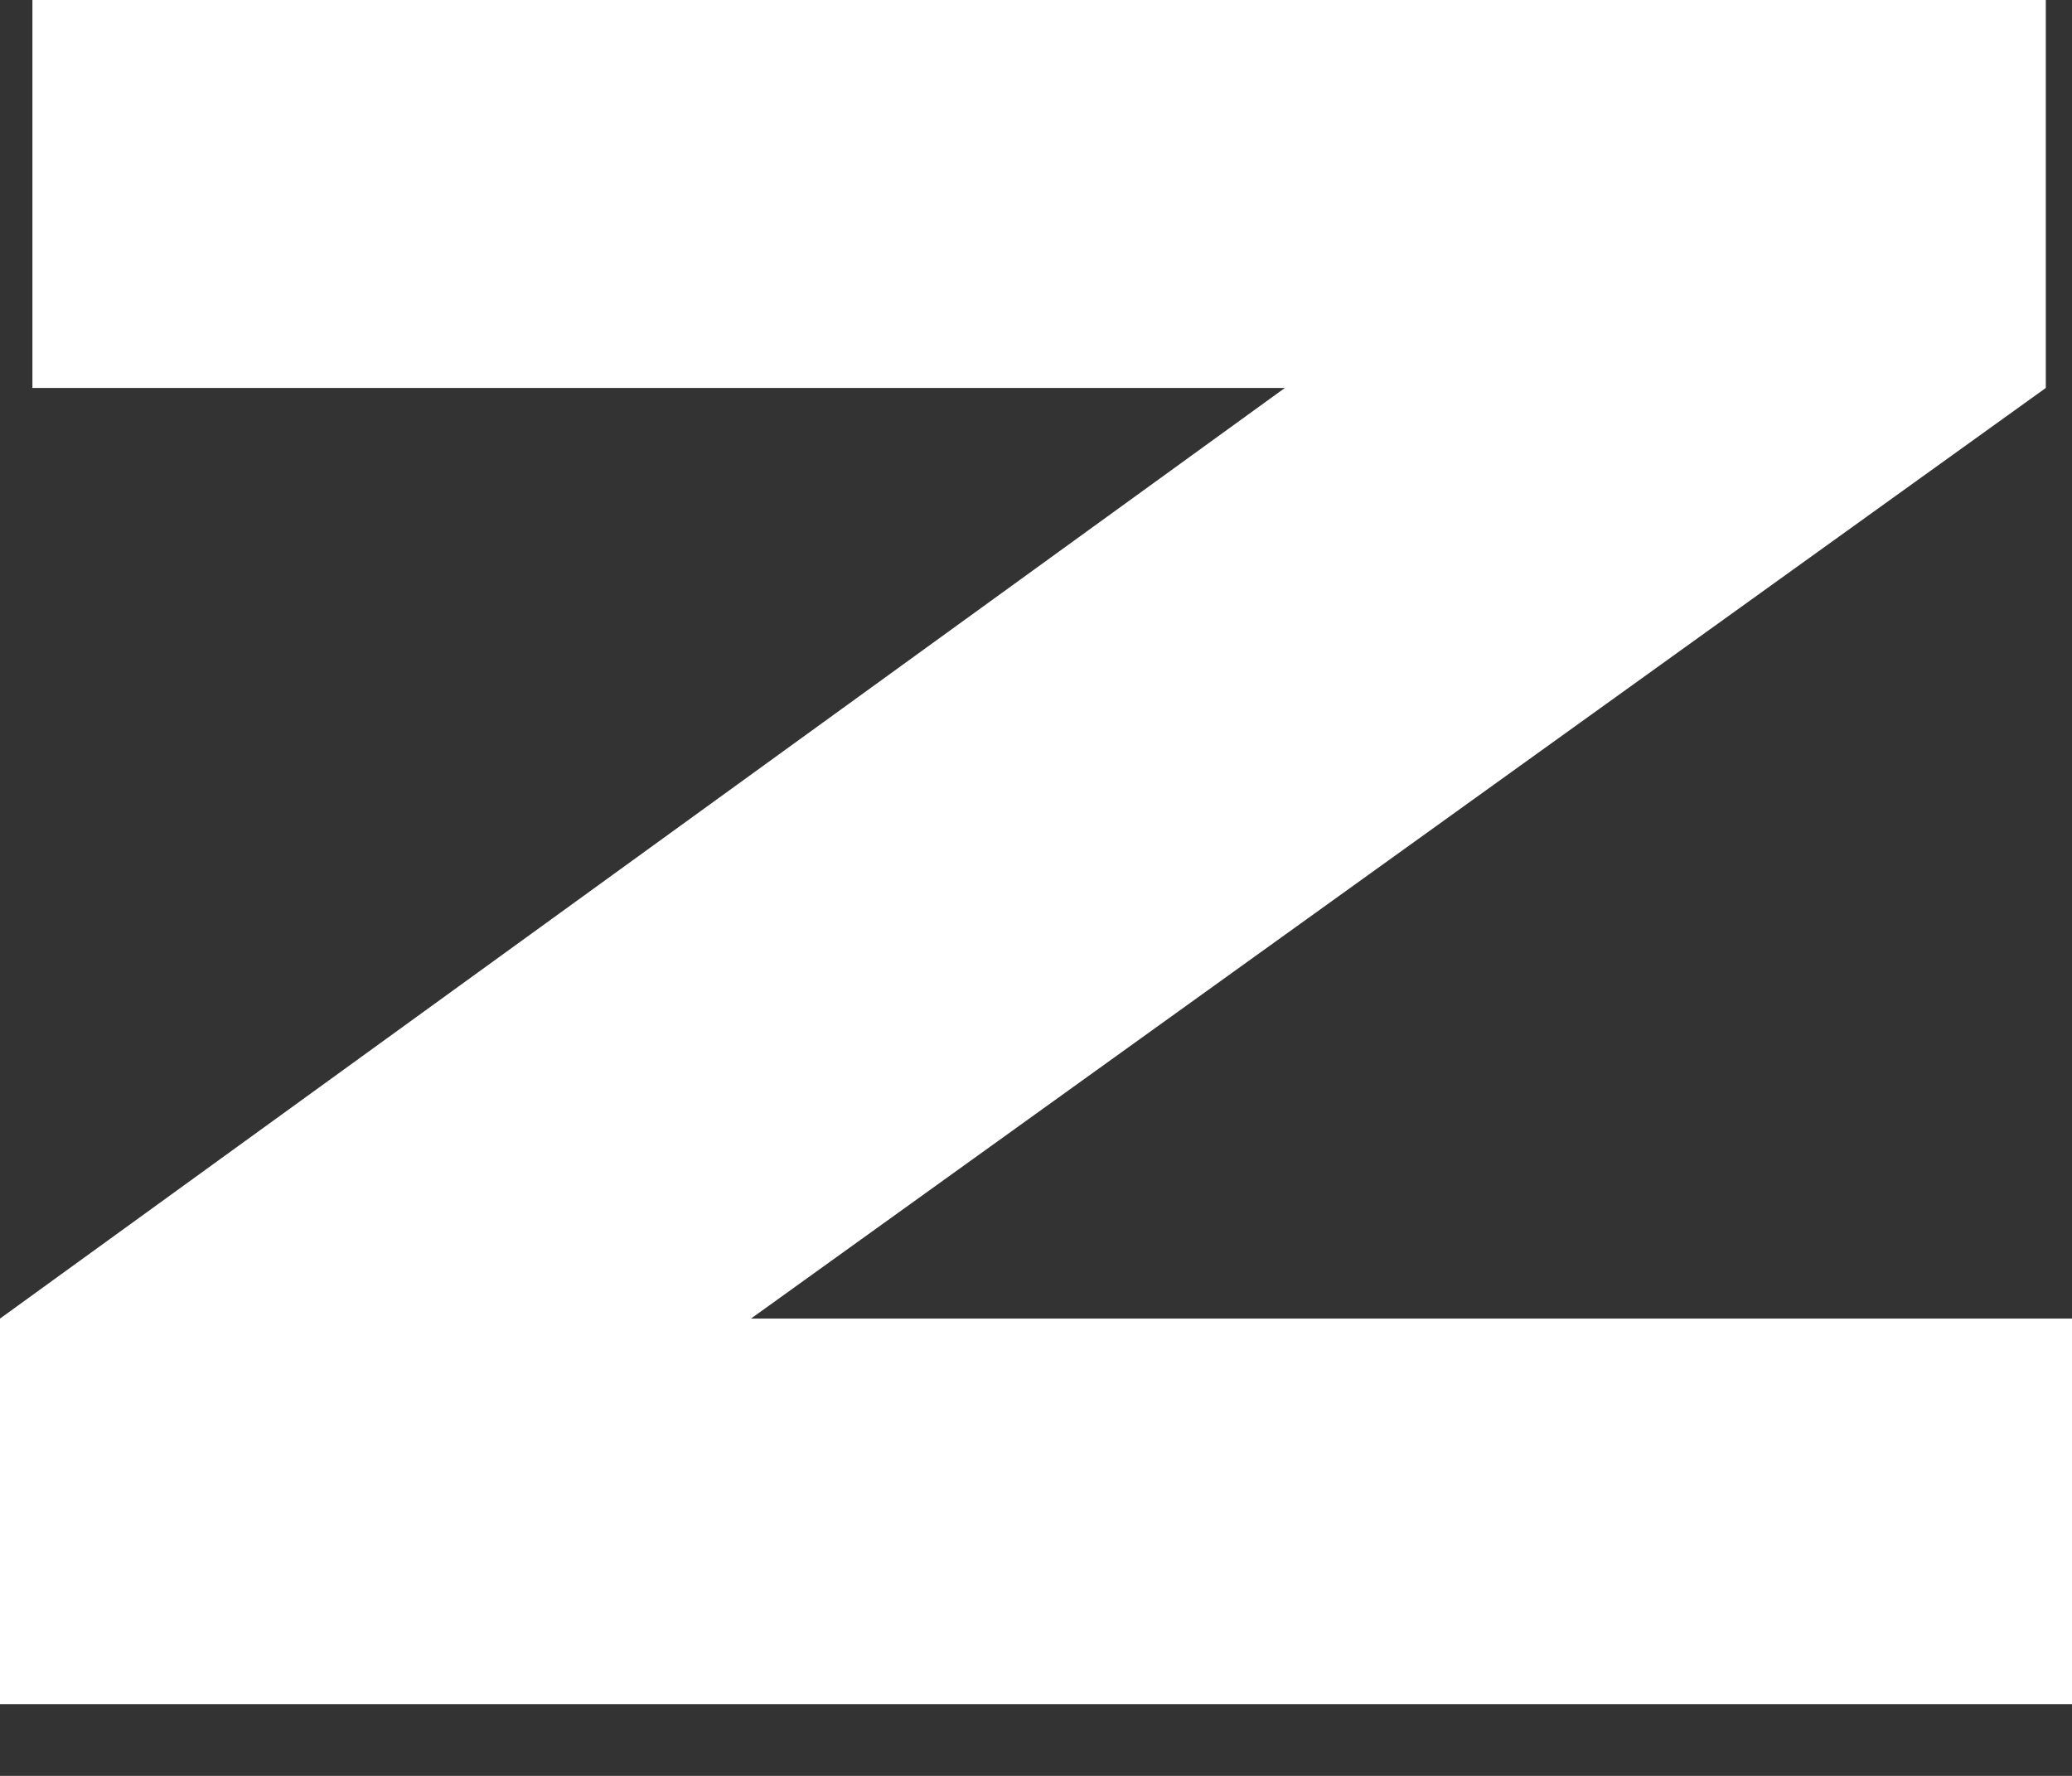 <?xml version="1.0" encoding="UTF-8"?>
<svg width="28px" height="24px" viewBox="0 0 28 24" version="1.1" xmlns="http://www.w3.org/2000/svg" xmlns:xlink="http://www.w3.org/1999/xlink">
    <rect x="0" y="0" width="28" height="24" fill="#333333" stroke="none"/>
    <!-- Generator: Sketch 52.6 (67491) - http://www.bohemiancoding.com/sketch -->
    <title>Z</title>
    <desc>Created with Sketch.</desc>
    <g id="Page-1" stroke="none" stroke-width="1" fill="none" fill-rule="evenodd">
        <g id="logo-z-league" fill="#FFFFFF">
            <polygon id="Z" points="28 17.82 28 23.03 0 23.03 0 17.82 17.363 5.243 0.438 5.243 0.438 0 27.646 0 27.646 5.243 10.148 17.82"></polygon>
        </g>
    </g>
</svg>